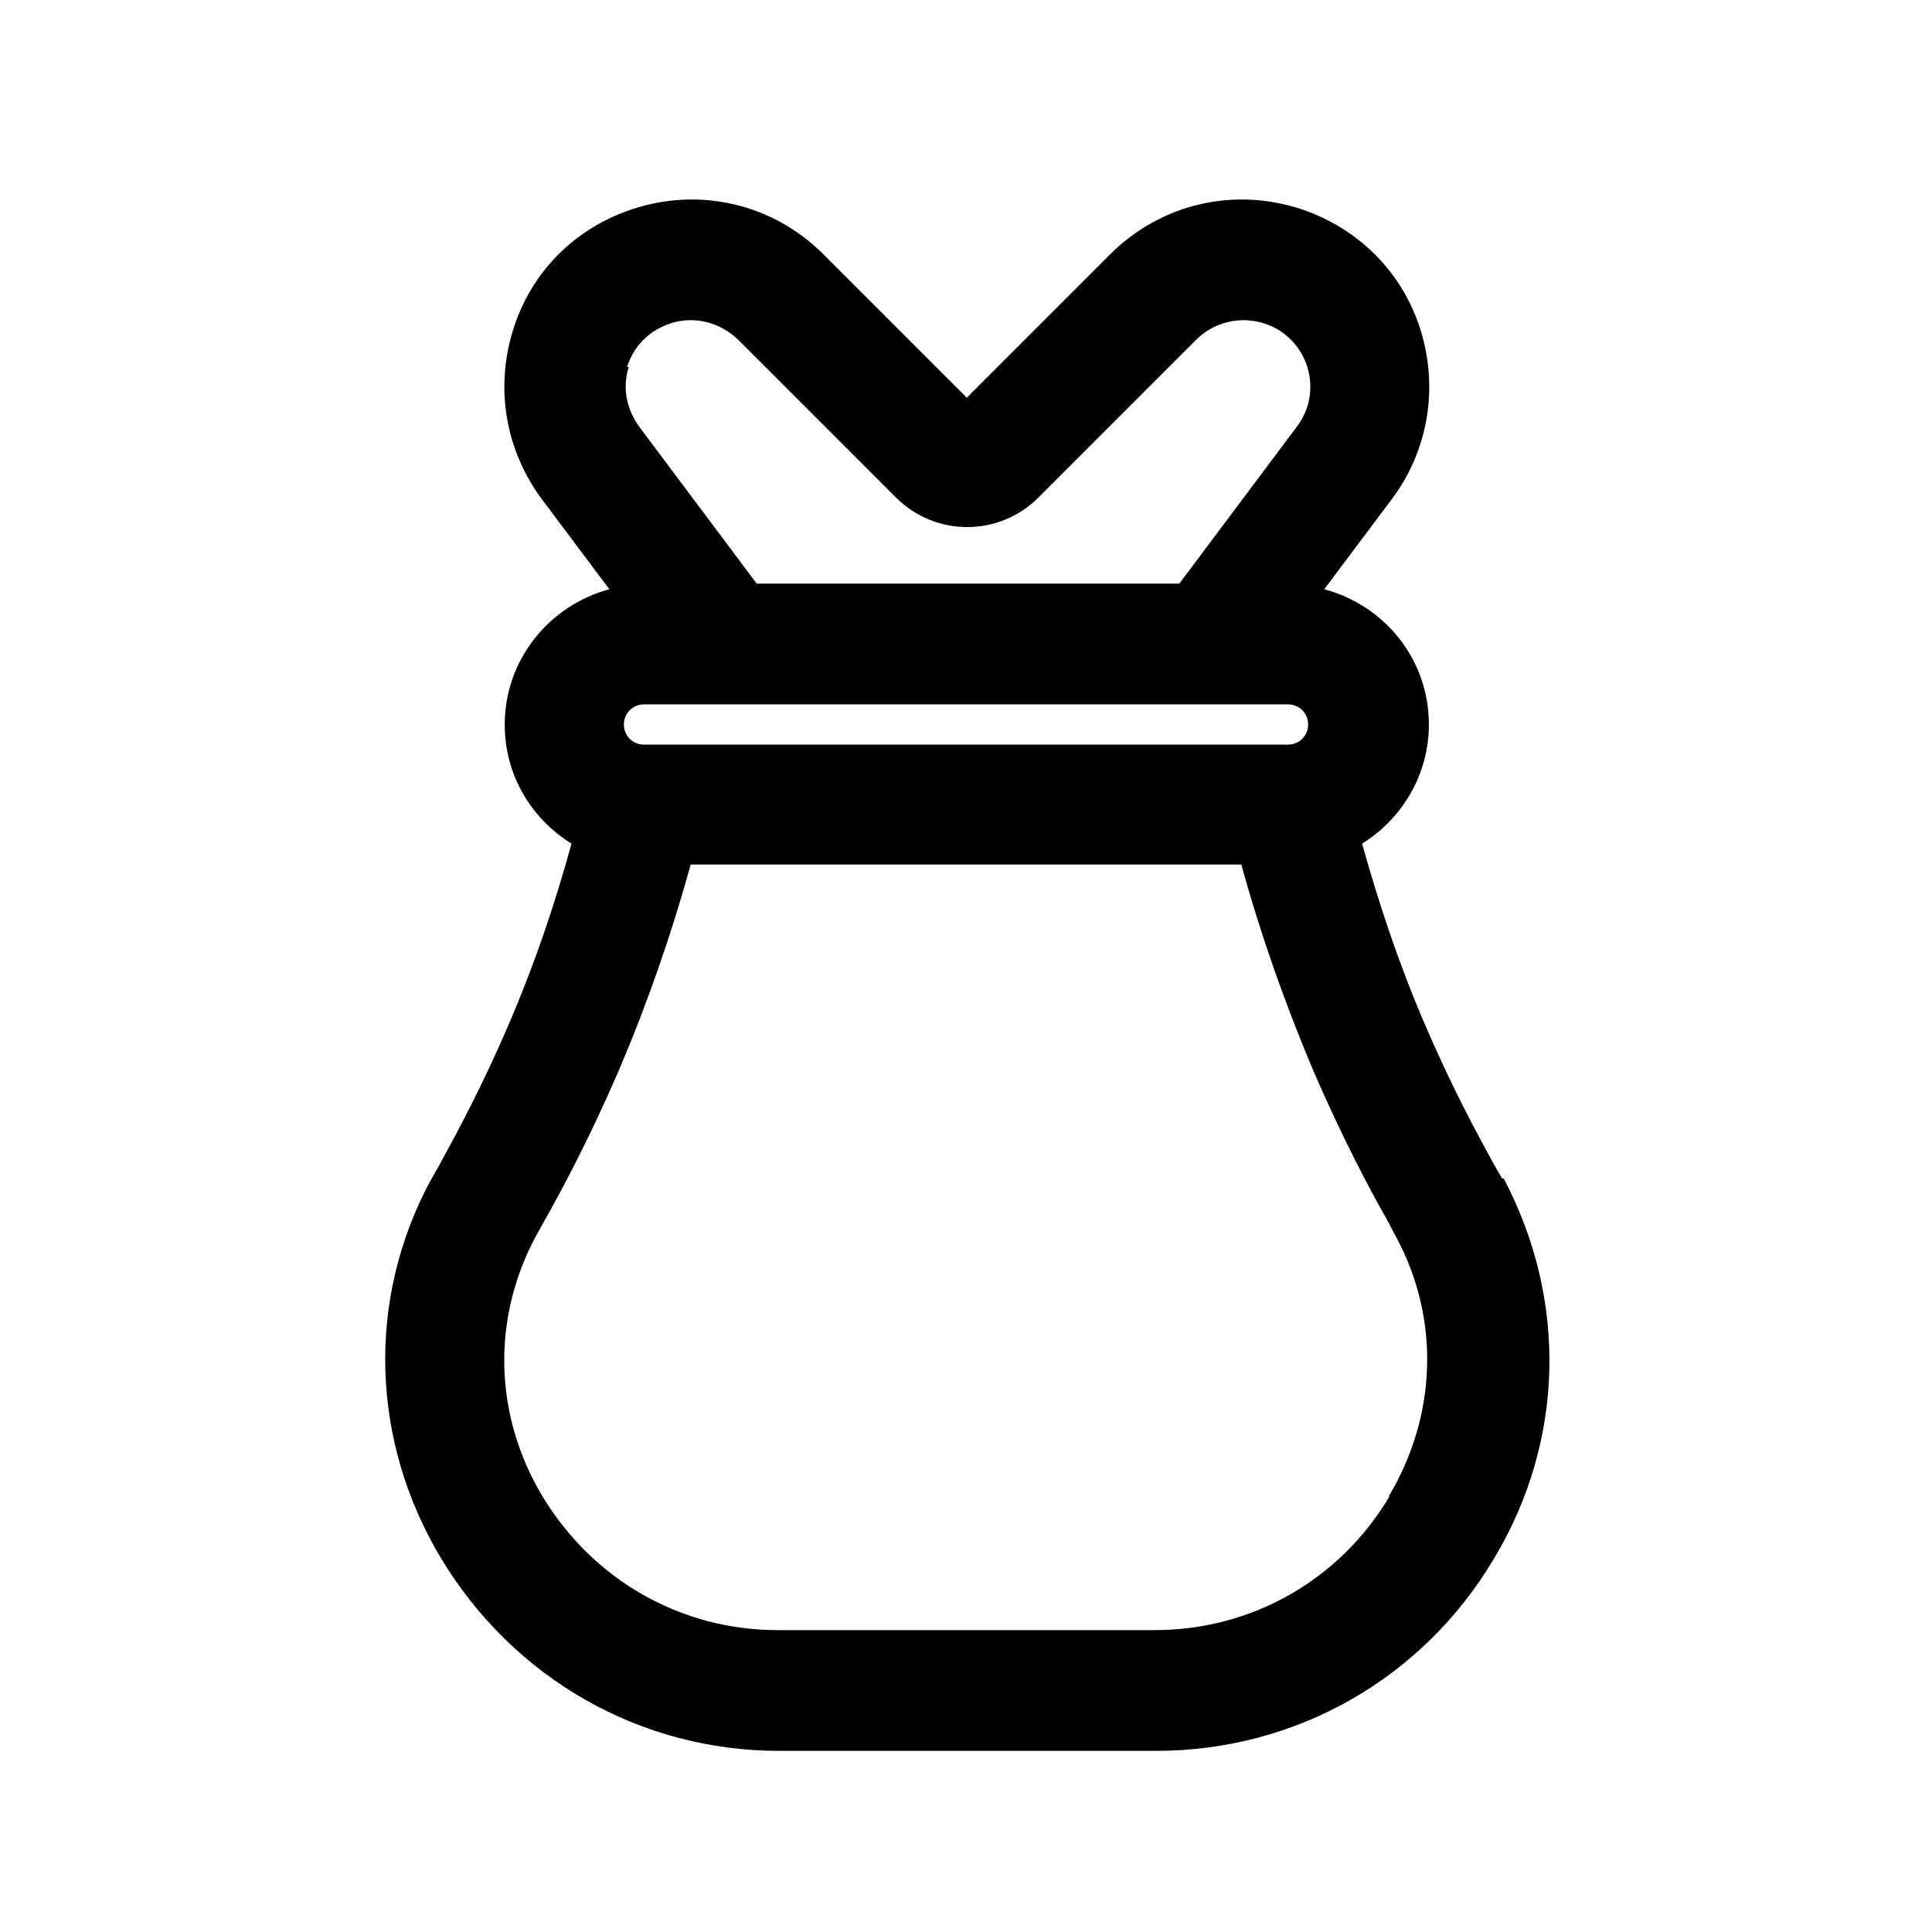 <?xml version="1.0" encoding="UTF-8"?><svg xmlns="http://www.w3.org/2000/svg" viewBox="0 0 24 24"><defs><style>.v{fill:#010101;}</style></defs><g id="a"/><g id="b"/><g id="c"/><g id="d"/><g id="e"/><g id="f"/><g id="g"/><g id="h"/><g id="i"/><g id="j"/><g id="k"/><g id="l"/><g id="m"><path class="v" d="M18.66,14.64l-.11-.19c-.19-.35-.51-.93-.86-1.75-.31-.72-.56-1.47-.77-2.22,.5-.31,.83-.86,.83-1.48,0-.81-.55-1.48-1.3-1.68l.84-1.12c.45-.6,.58-1.37,.36-2.09s-.77-1.27-1.48-1.51c-.84-.28-1.75-.07-2.38,.56l-1.78,1.78-1.78-1.78c-.63-.63-1.54-.84-2.38-.56-.72,.24-1.26,.79-1.48,1.51s-.09,1.48,.36,2.09l.84,1.12c-.75,.2-1.3,.88-1.3,1.68,0,.63,.33,1.17,.83,1.48-.21,.76-.46,1.5-.77,2.22-.35,.82-.67,1.4-.86,1.75l-.13,.23c-.79,1.48-.73,3.23,.14,4.68,.9,1.49,2.47,2.39,4.2,2.39h4.68c1.73,0,3.31-.89,4.2-2.39,.87-1.45,.92-3.2,.12-4.72ZM7.75,9c0-.14,.11-.25,.25-.25h8c.14,0,.25,.11,.25,.25s-.11,.25-.25,.25H8c-.14,0-.25-.11-.25-.25Zm.04-4.44c.08-.26,.27-.45,.53-.54,.3-.1,.62-.02,.85,.2l1.96,1.96c.49,.49,1.28,.49,1.77,0l1.96-1.96c.22-.22,.55-.3,.85-.2,.25,.08,.45,.28,.53,.54s.03,.53-.13,.74l-1.46,1.95h-5.25l-1.46-1.95c-.16-.22-.21-.49-.13-.74Zm9.47,14.03c-.62,1.04-1.71,1.66-2.92,1.66h-4.68c-1.2,0-2.29-.62-2.92-1.66-.6-1-.64-2.2-.08-3.24l.1-.18c.21-.37,.55-1,.93-1.88,.35-.82,.65-1.68,.89-2.55h6.84c.24,.87,.54,1.72,.89,2.55,.38,.88,.72,1.51,.93,1.88l.11,.21c.54,1.01,.5,2.21-.1,3.21Z"/></g><g id="n"/><g id="o"/><g id="p"/><g id="q"/><g id="r"/><g id="s"/><g id="t"/><g id="u"/></svg>